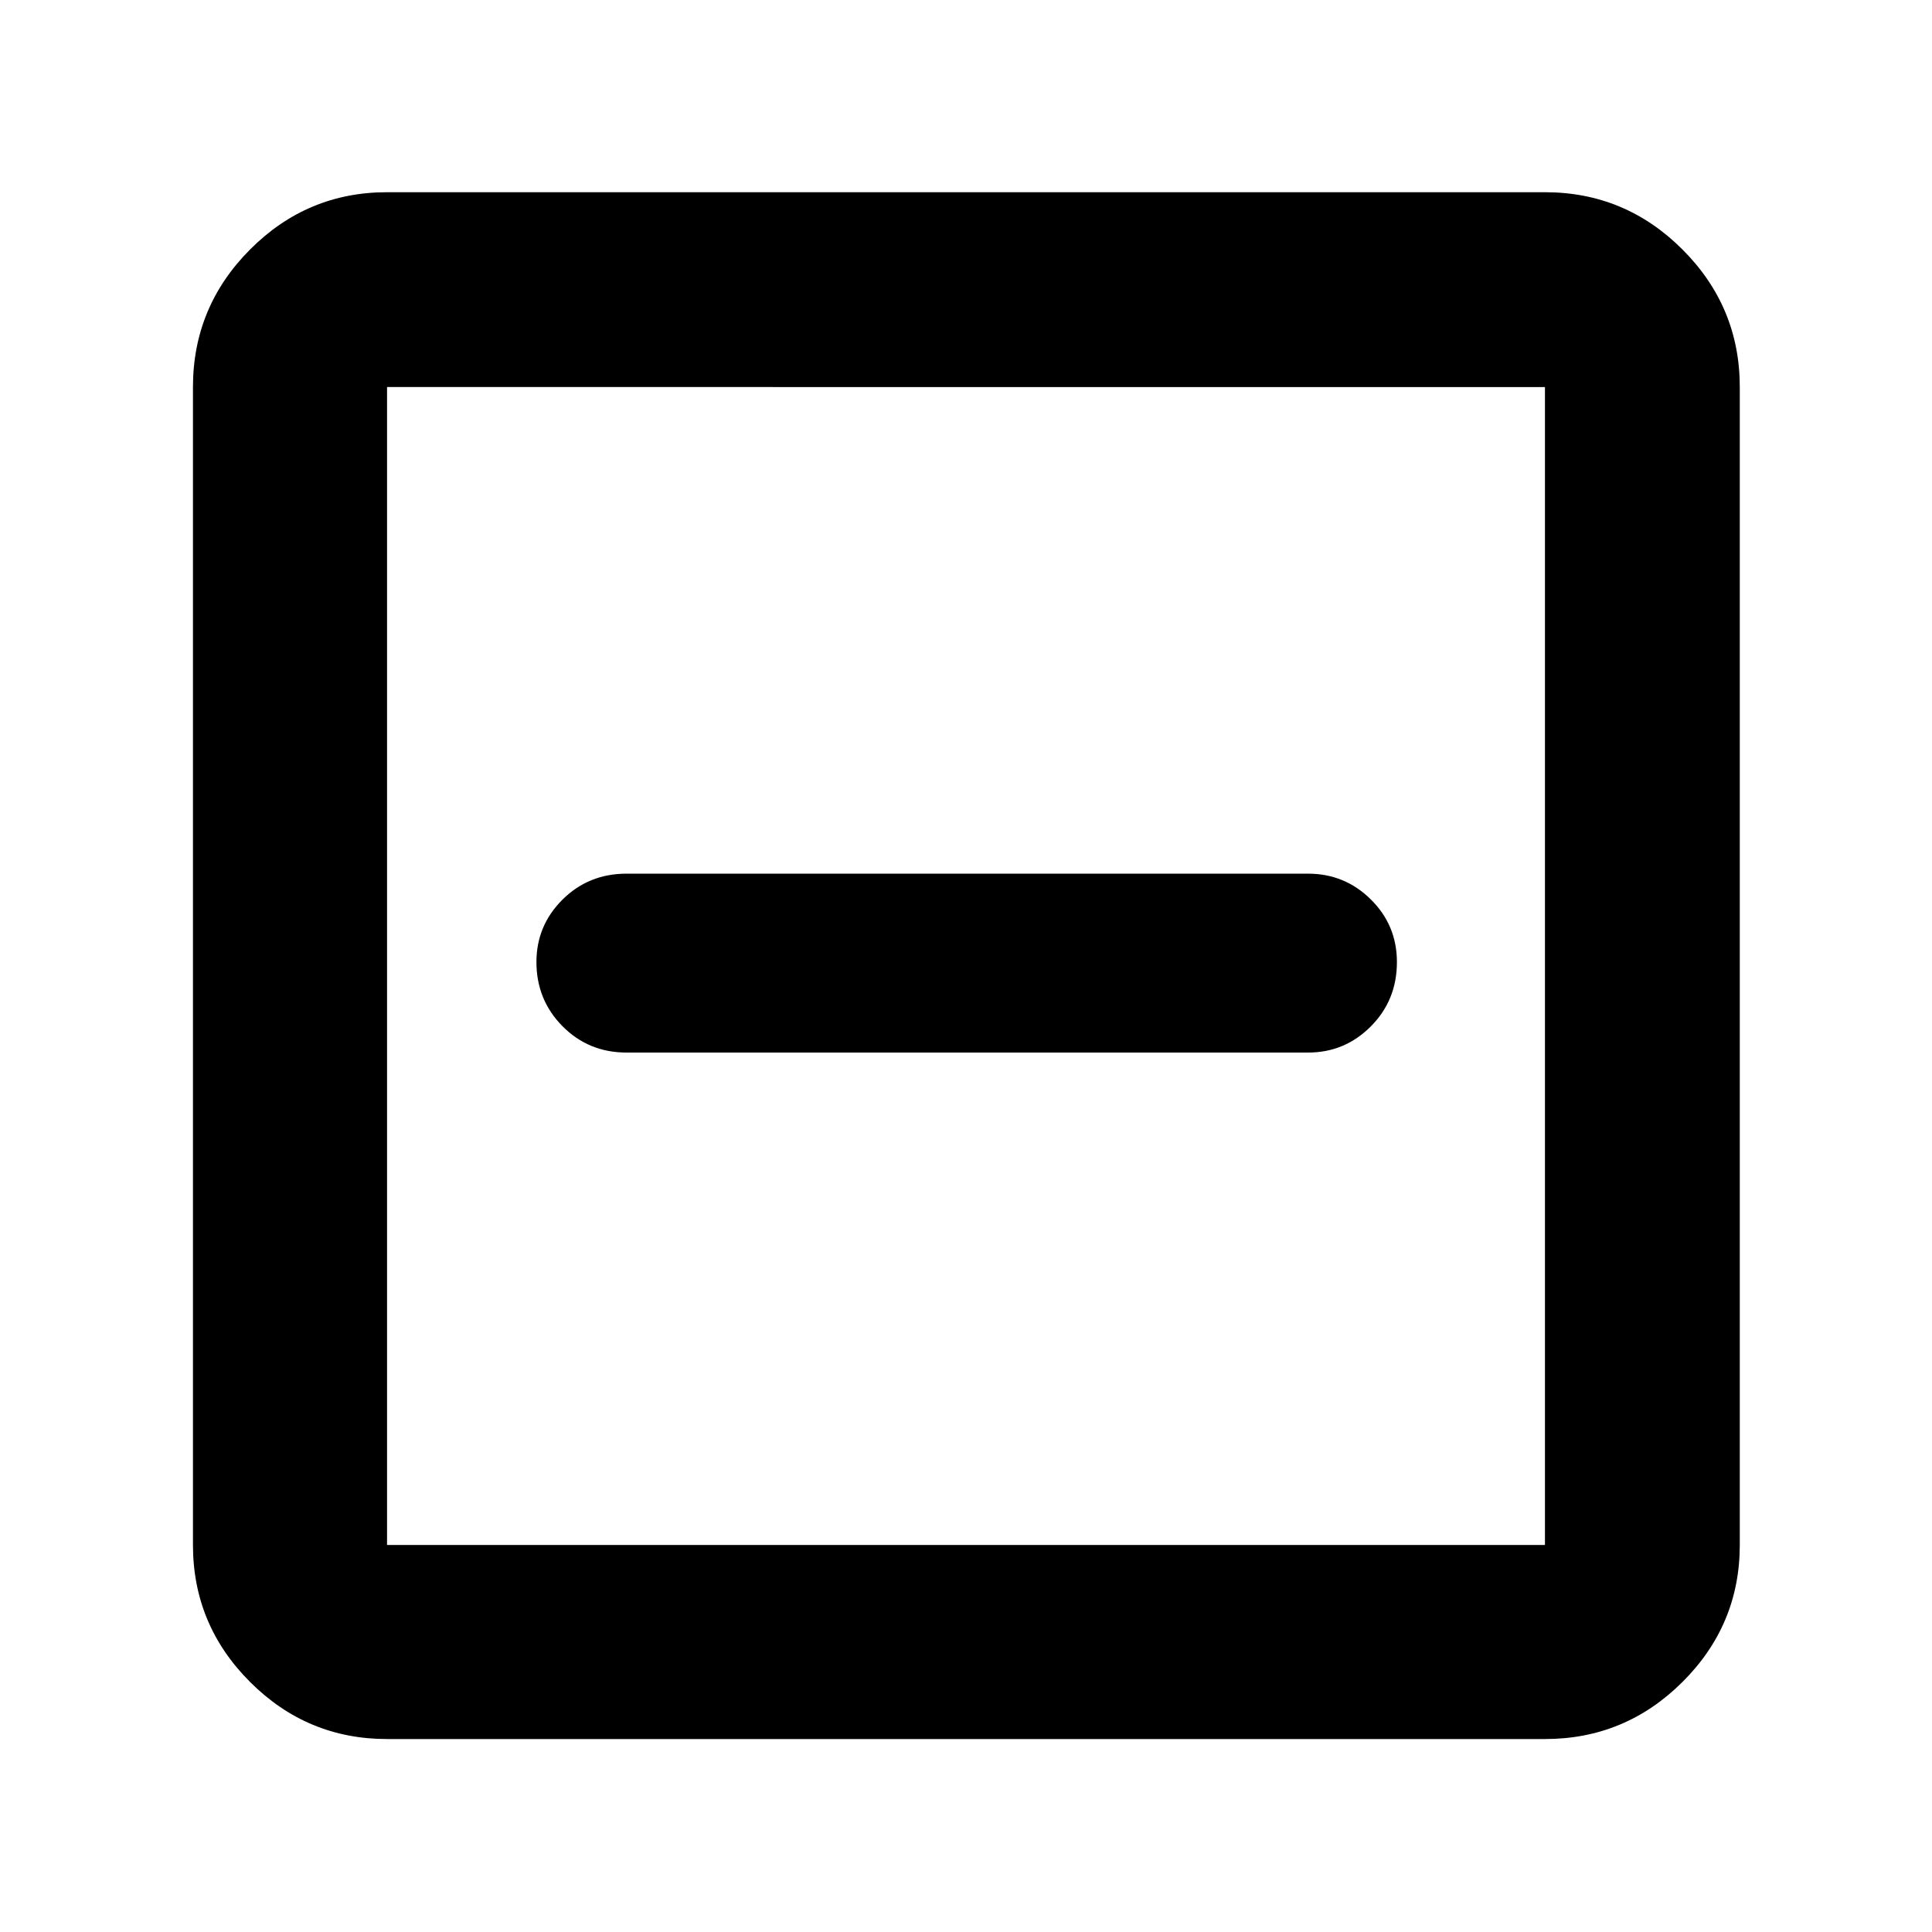 <svg xmlns="http://www.w3.org/2000/svg" height="40" viewBox="0 -960 960 960" width="40"><path d="M311.33-436.99H650q18.21 0 31.16-13.01 12.96-13.01 12.96-31.96 0-18.3-12.96-31.11-12.95-12.81-31.16-12.81H311.33q-18.87 0-31.83 12.89-12.95 12.9-12.95 31.02 0 18.79 12.95 31.89 12.96 13.09 31.83 13.09ZM192.32-95.88q-39.71 0-68.07-28.37-28.37-28.36-28.37-68.07v-575.36q0-39.87 28.37-68.34 28.36-28.47 68.07-28.47h575.36q39.87 0 68.34 28.47 28.47 28.47 28.47 68.34v575.36q0 39.71-28.47 68.07-28.47 28.37-68.34 28.37H192.32Zm0-96.44h575.36v-575.36H192.32v575.36Zm0-575.36v575.36-575.36Z"/></svg>